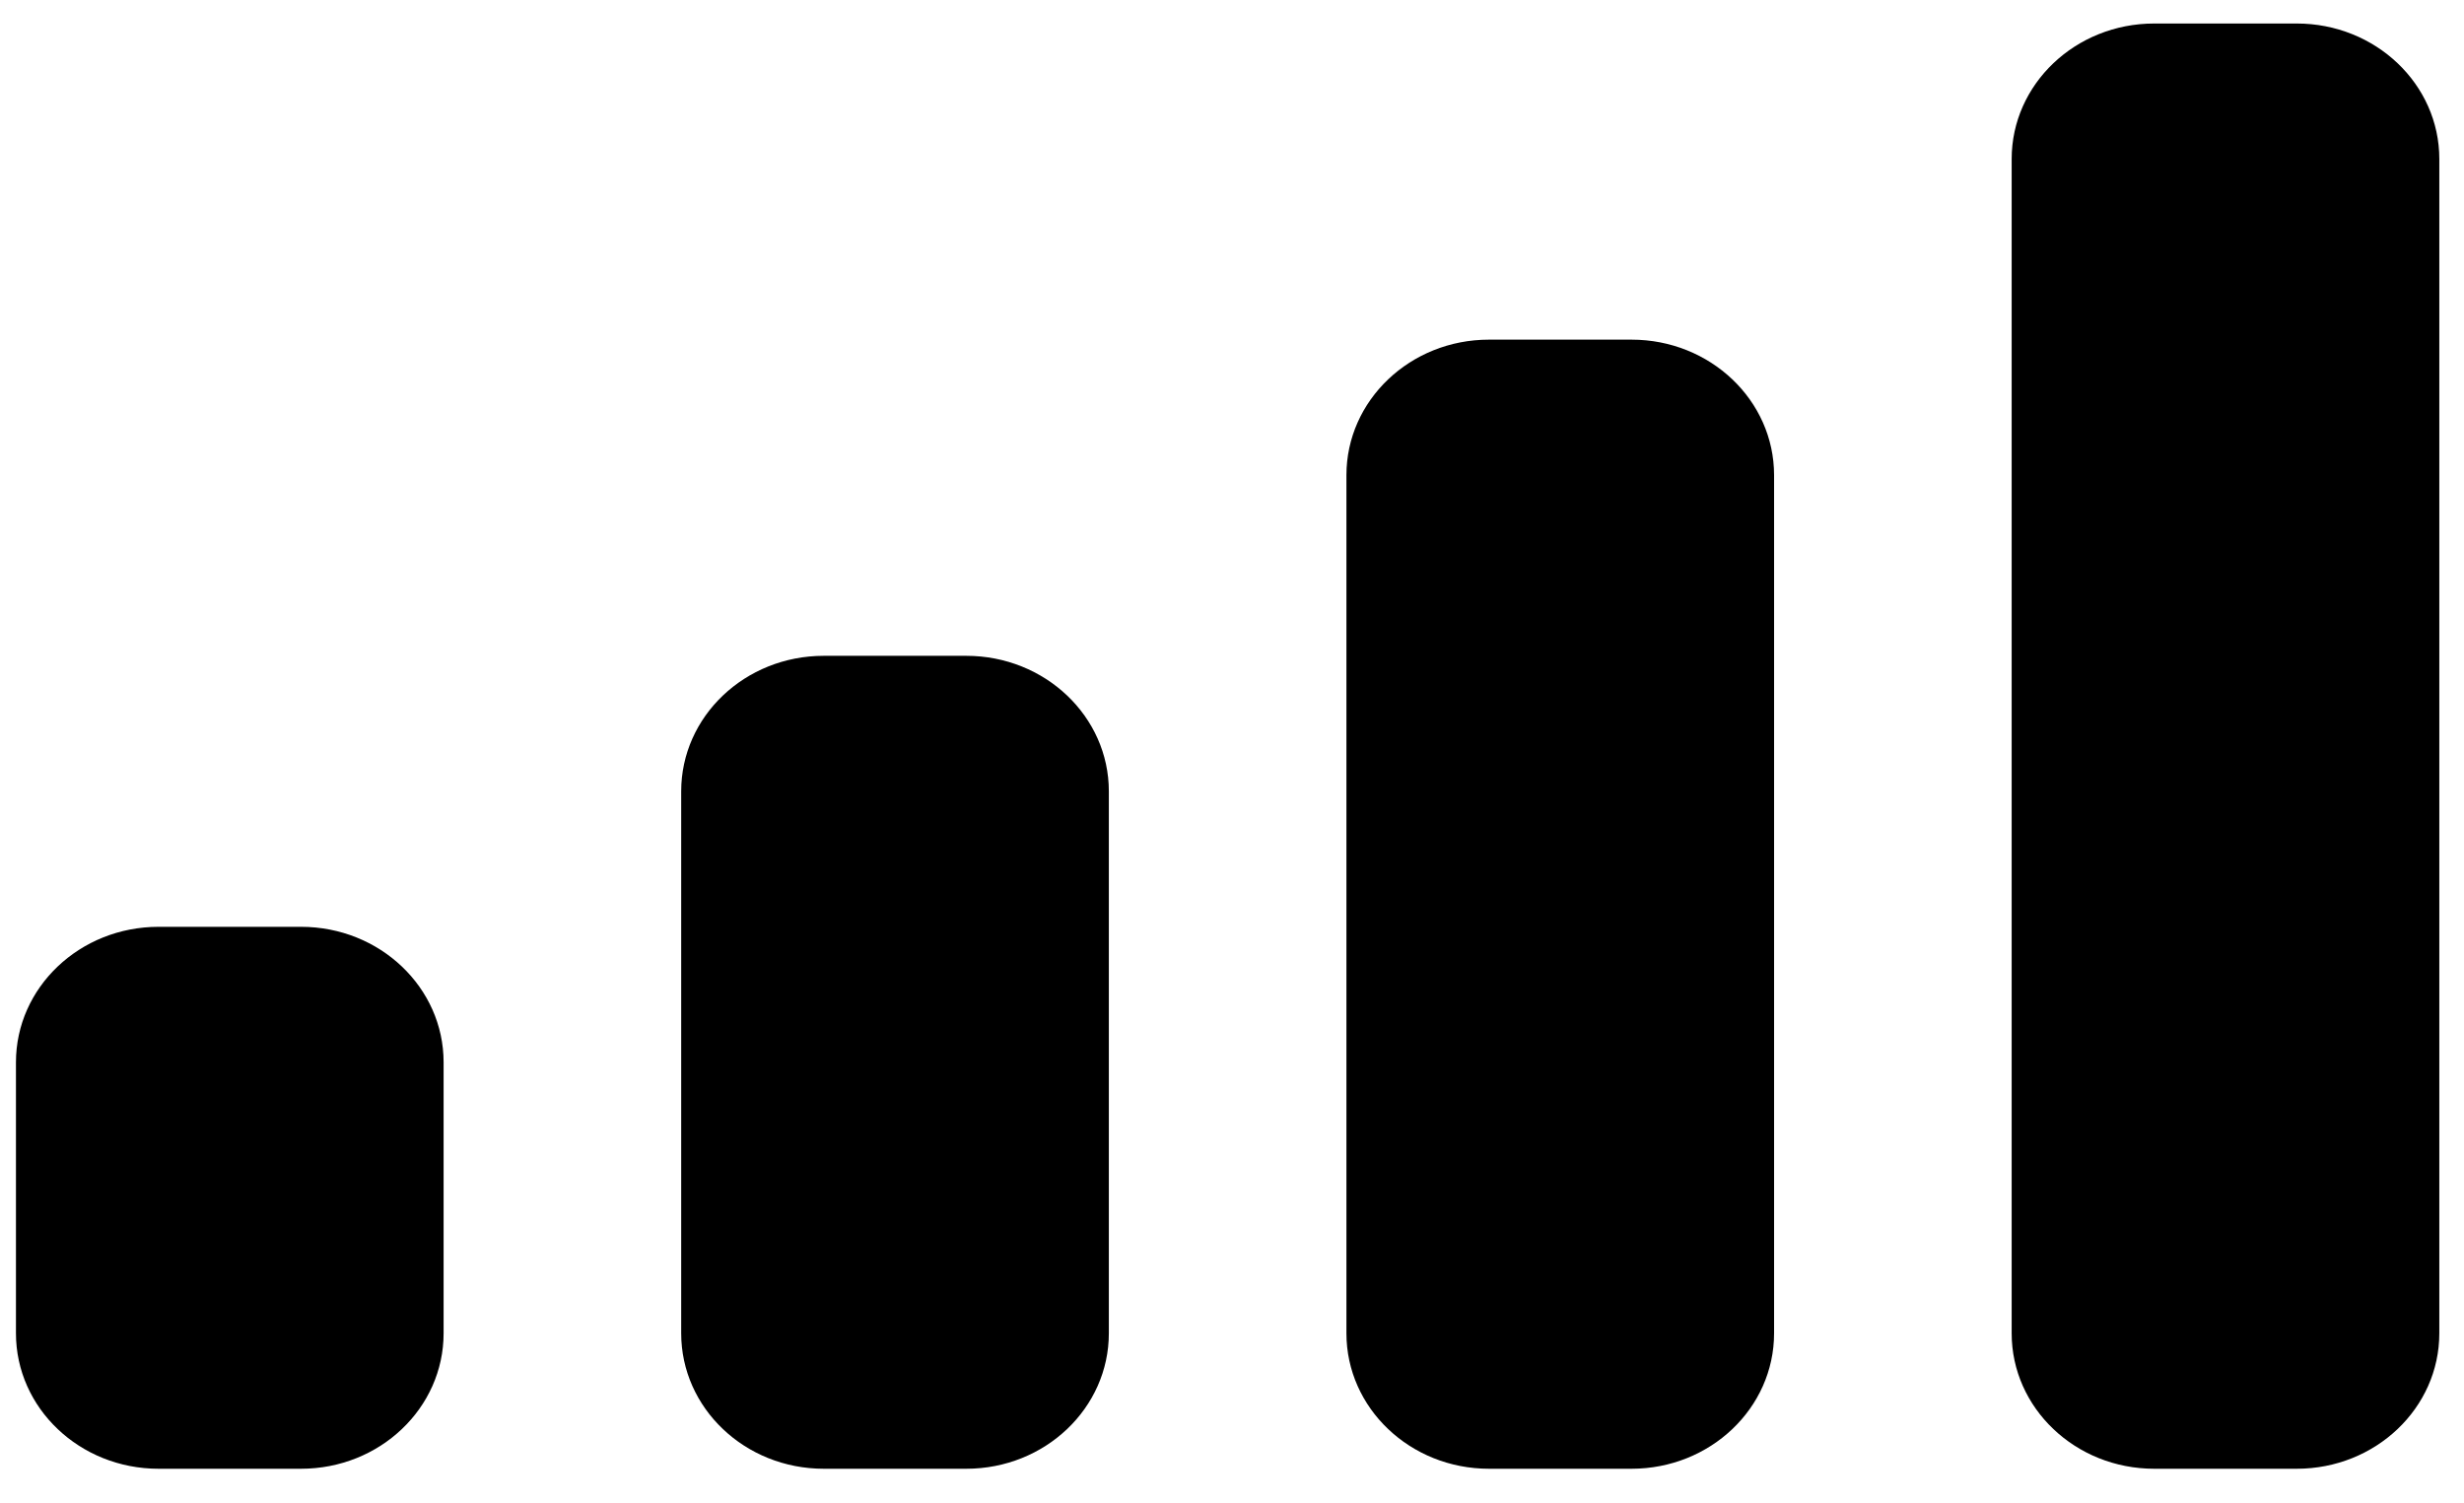 <svg width="59" height="36" viewBox="0 0 59 36" fill="none" xmlns="http://www.w3.org/2000/svg">
<path fill-rule="evenodd" clip-rule="evenodd" d="M54.995 0.563H51.582C49.697 0.563 48.169 2.016 48.169 3.807V31.926C48.169 33.718 49.697 35.17 51.582 35.17H54.995C56.881 35.17 58.409 33.718 58.409 31.926V3.807C58.409 2.016 56.881 0.563 54.995 0.563ZM35.653 8.133H39.067C40.952 8.133 42.48 9.586 42.48 11.378V31.926C42.48 33.718 40.952 35.17 39.067 35.17H35.653C33.768 35.17 32.24 33.718 32.24 31.926V11.378C32.24 9.586 33.768 8.133 35.653 8.133ZM23.138 15.704H19.724C17.839 15.704 16.311 17.156 16.311 18.948V31.926C16.311 33.718 17.839 35.17 19.724 35.17H23.138C25.023 35.17 26.551 33.718 26.551 31.926V18.948C26.551 17.156 25.023 15.704 23.138 15.704ZM7.209 22.193H3.796C1.91 22.193 0.382 23.645 0.382 25.437V31.926C0.382 33.718 1.91 35.17 3.796 35.17H7.209C9.094 35.17 10.622 33.718 10.622 31.926V25.437C10.622 23.645 9.094 22.193 7.209 22.193Z" fill="black"/>
</svg>

